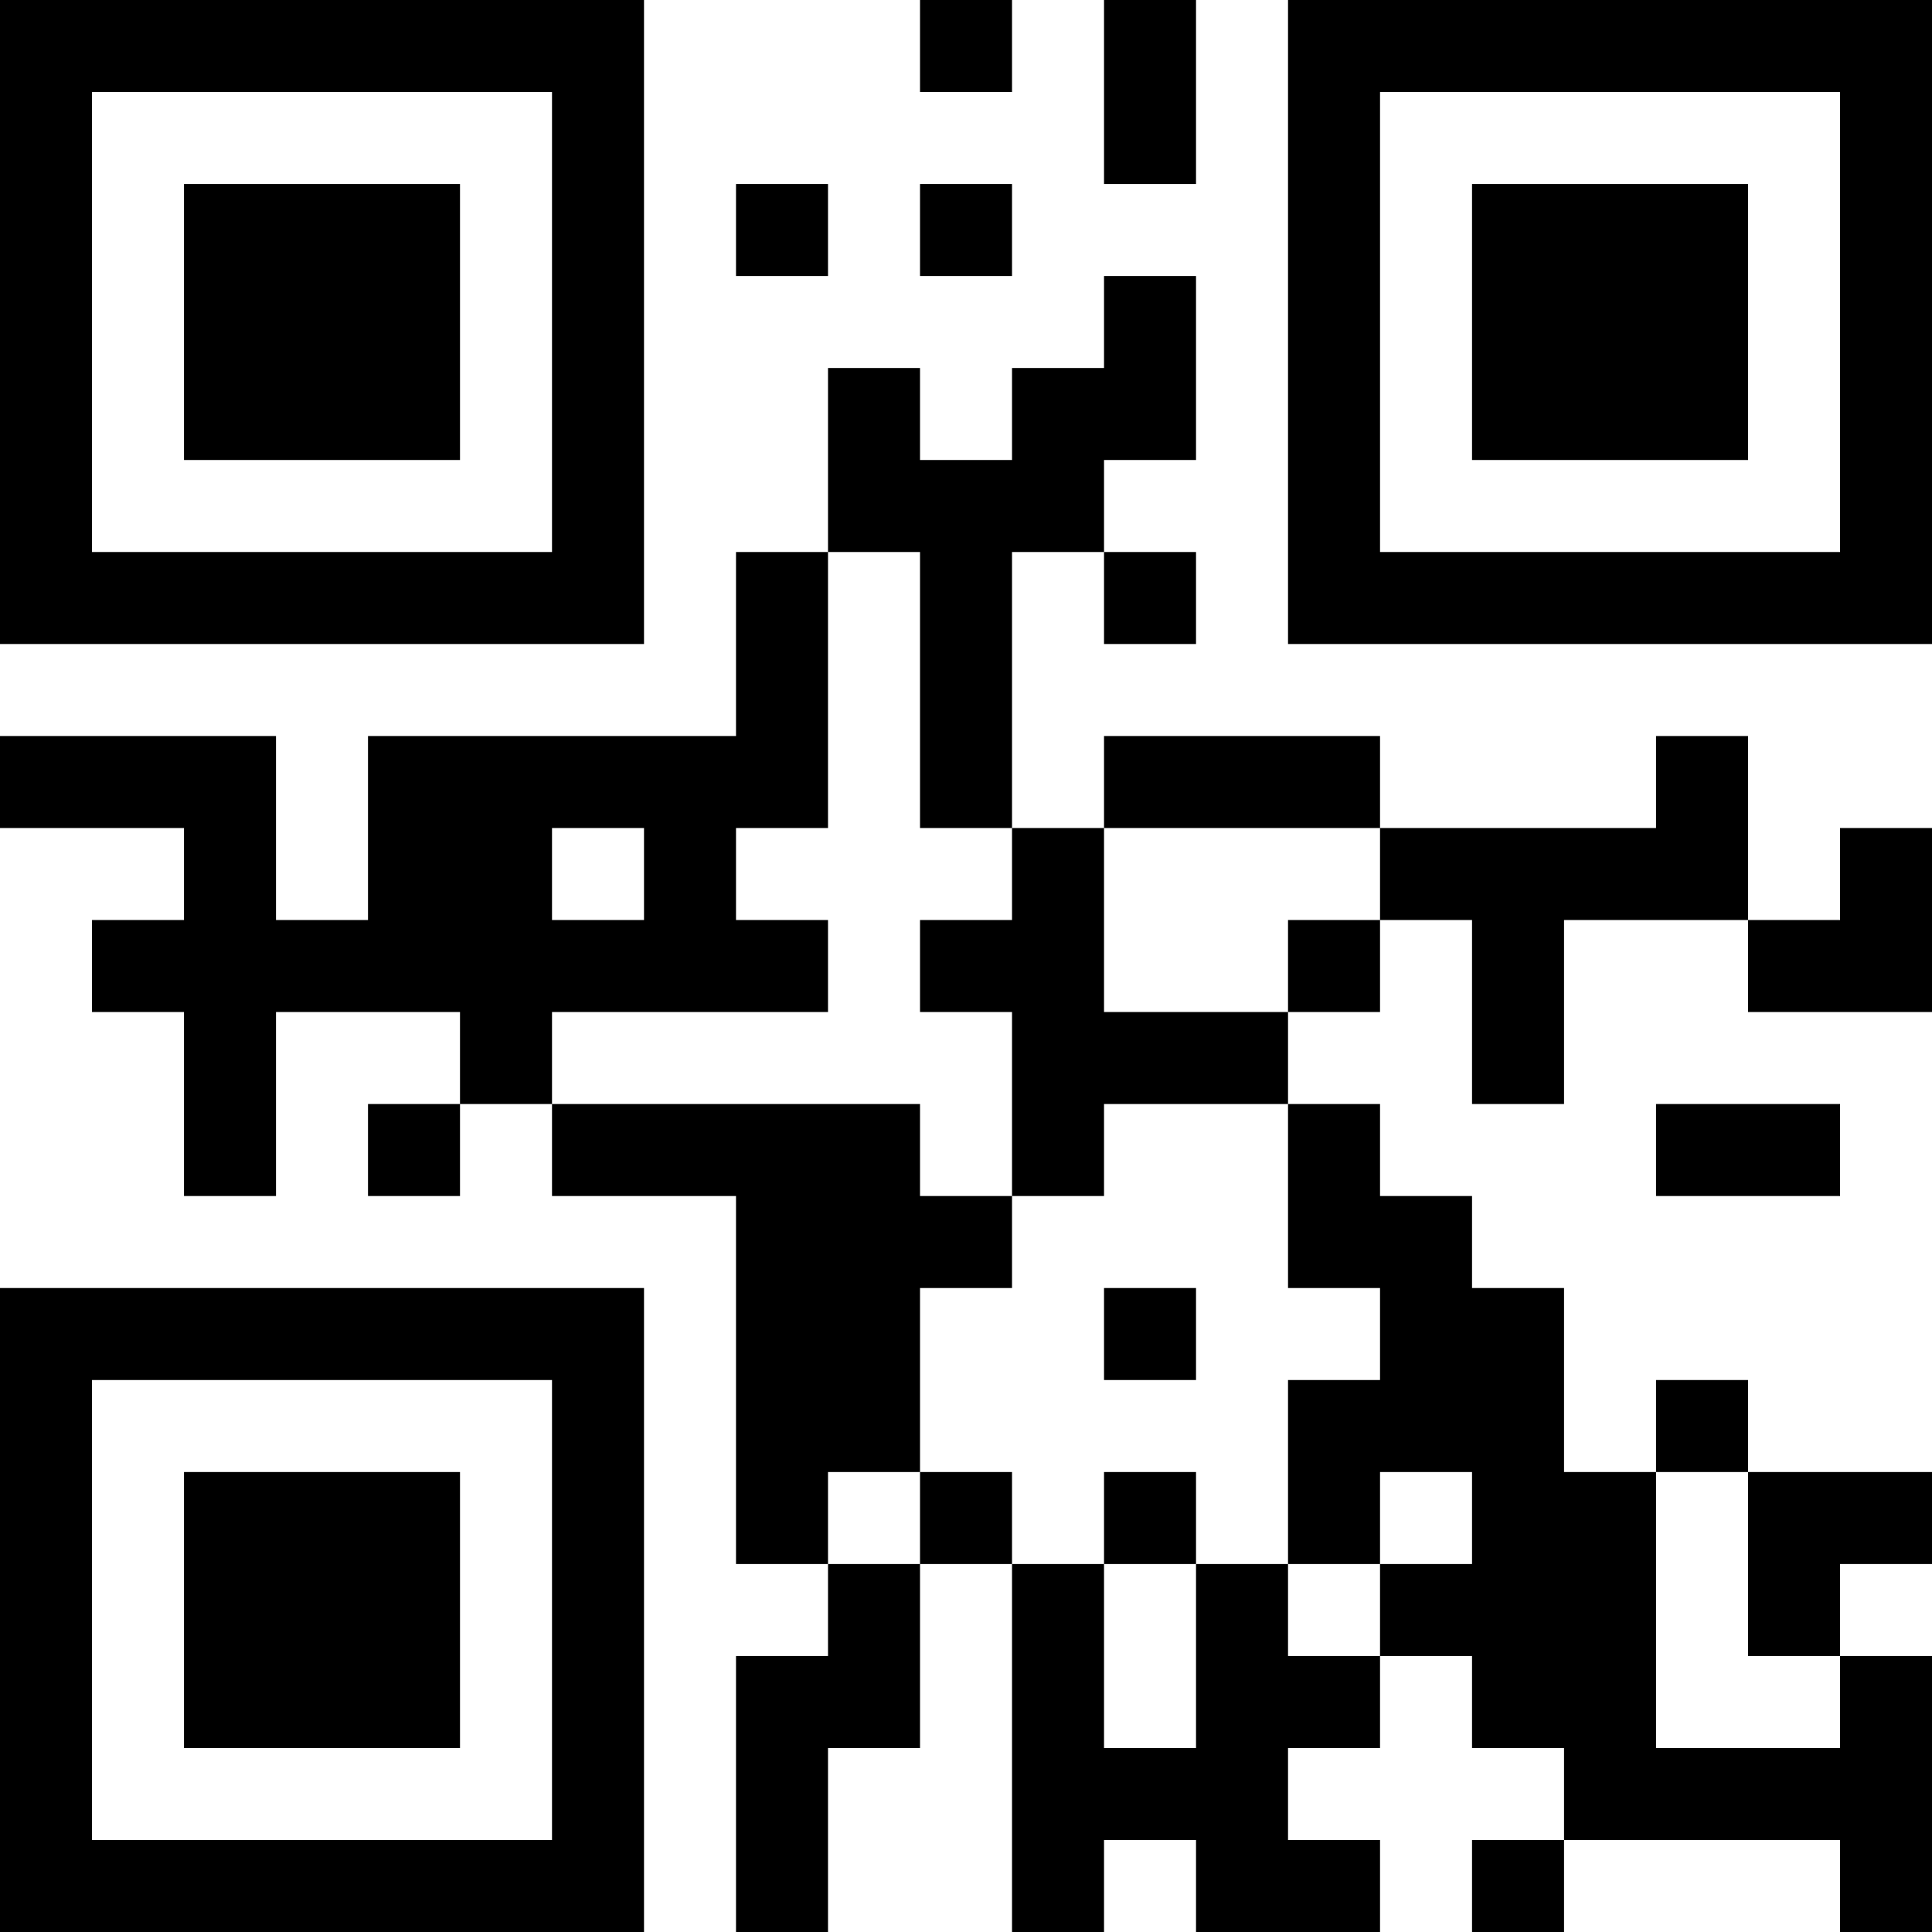 <?xml version="1.0" encoding="UTF-8"?>
<svg xmlns="http://www.w3.org/2000/svg" version="1.1" width="200" height="200" viewBox="0 0 200 200"><rect x="0" y="0" width="200" height="200" fill="#ffffff"/><g transform="scale(9.524)"><g transform="translate(0,0)"><path fill-rule="evenodd" d="M10 0L10 1L11 1L11 0ZM12 0L12 2L13 2L13 0ZM8 2L8 3L9 3L9 2ZM10 2L10 3L11 3L11 2ZM12 3L12 4L11 4L11 5L10 5L10 4L9 4L9 6L8 6L8 8L4 8L4 10L3 10L3 8L0 8L0 9L2 9L2 10L1 10L1 11L2 11L2 13L3 13L3 11L5 11L5 12L4 12L4 13L5 13L5 12L6 12L6 13L8 13L8 17L9 17L9 18L8 18L8 21L9 21L9 19L10 19L10 17L11 17L11 21L12 21L12 20L13 20L13 21L15 21L15 20L14 20L14 19L15 19L15 18L16 18L16 19L17 19L17 20L16 20L16 21L17 21L17 20L20 20L20 21L21 21L21 18L20 18L20 17L21 17L21 16L19 16L19 15L18 15L18 16L17 16L17 14L16 14L16 13L15 13L15 12L14 12L14 11L15 11L15 10L16 10L16 12L17 12L17 10L19 10L19 11L21 11L21 9L20 9L20 10L19 10L19 8L18 8L18 9L15 9L15 8L12 8L12 9L11 9L11 6L12 6L12 7L13 7L13 6L12 6L12 5L13 5L13 3ZM9 6L9 9L8 9L8 10L9 10L9 11L6 11L6 12L10 12L10 13L11 13L11 14L10 14L10 16L9 16L9 17L10 17L10 16L11 16L11 17L12 17L12 19L13 19L13 17L14 17L14 18L15 18L15 17L16 17L16 16L15 16L15 17L14 17L14 15L15 15L15 14L14 14L14 12L12 12L12 13L11 13L11 11L10 11L10 10L11 10L11 9L10 9L10 6ZM6 9L6 10L7 10L7 9ZM12 9L12 11L14 11L14 10L15 10L15 9ZM18 12L18 13L20 13L20 12ZM12 14L12 15L13 15L13 14ZM12 16L12 17L13 17L13 16ZM18 16L18 19L20 19L20 18L19 18L19 16ZM0 0L0 7L7 7L7 0ZM1 1L1 6L6 6L6 1ZM2 2L2 5L5 5L5 2ZM14 0L14 7L21 7L21 0ZM15 1L15 6L20 6L20 1ZM16 2L16 5L19 5L19 2ZM0 14L0 21L7 21L7 14ZM1 15L1 20L6 20L6 15ZM2 16L2 19L5 19L5 16Z" fill="#000000"/></g></g></svg>

